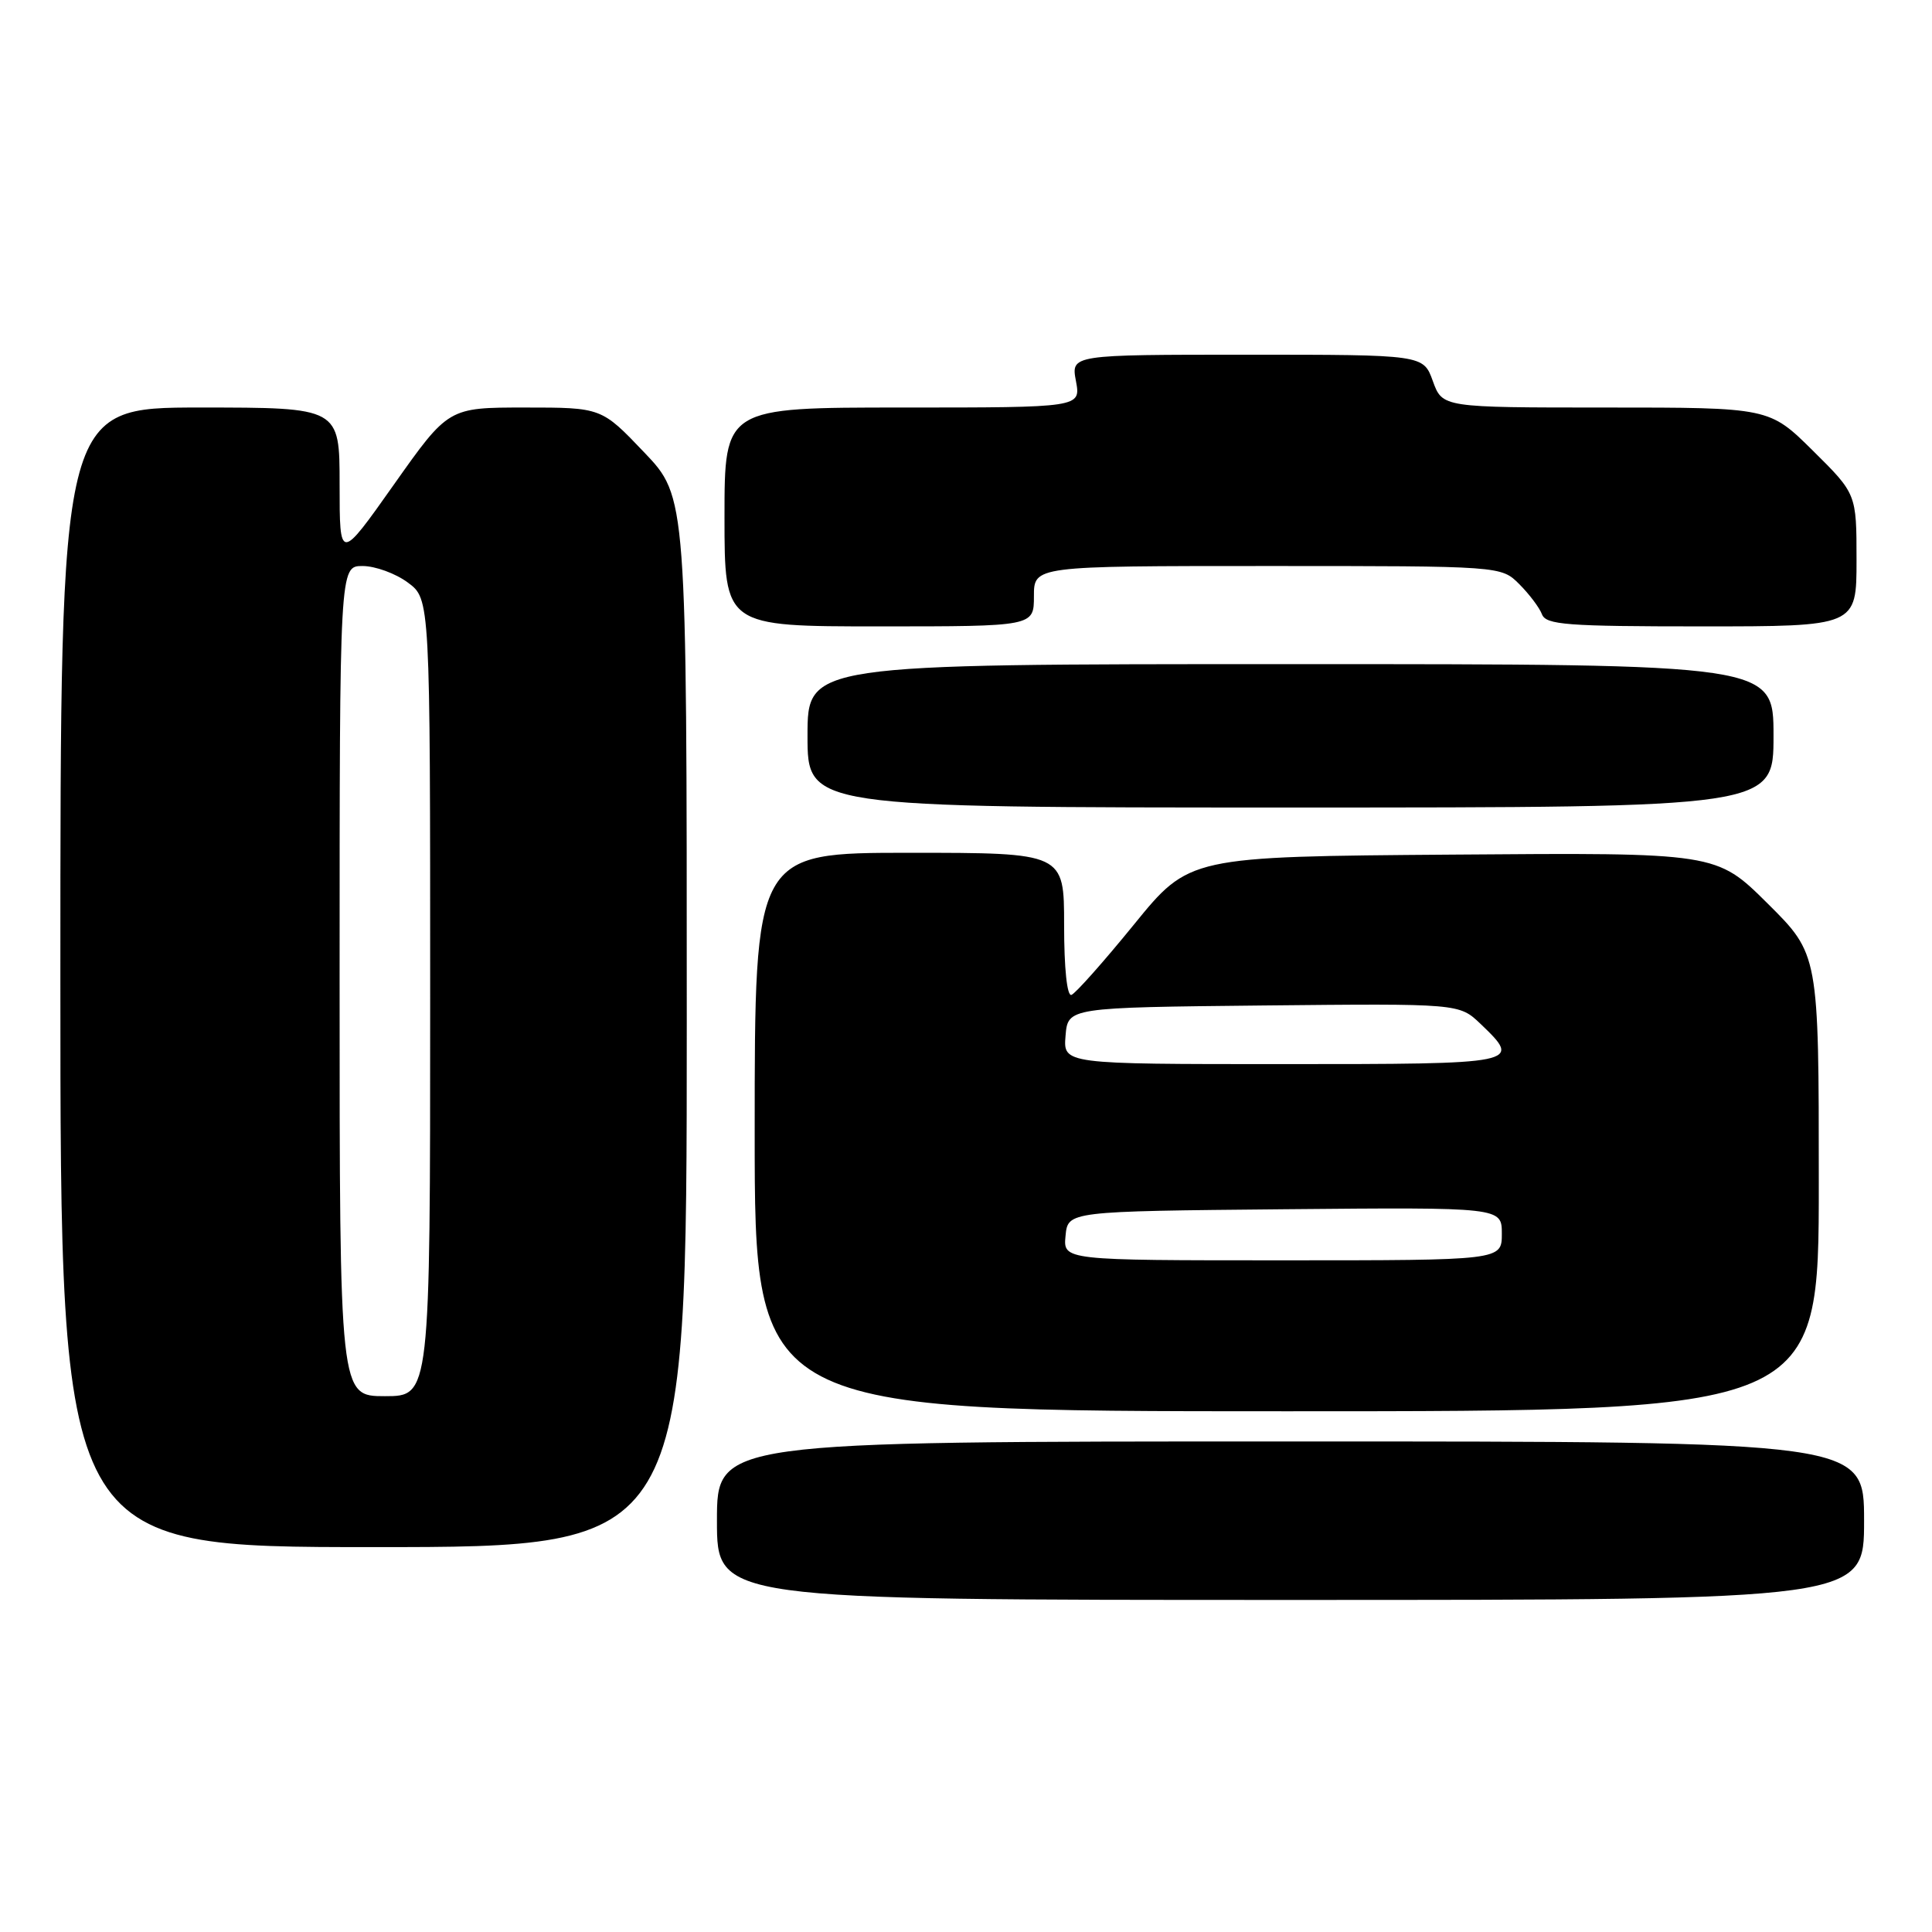 <?xml version="1.0" encoding="UTF-8" standalone="no"?>
<!DOCTYPE svg PUBLIC "-//W3C//DTD SVG 1.1//EN" "http://www.w3.org/Graphics/SVG/1.1/DTD/svg11.dtd" >
<svg xmlns="http://www.w3.org/2000/svg" xmlns:xlink="http://www.w3.org/1999/xlink" version="1.1" viewBox="0 0 256 256">
 <g >
 <path fill="currentColor"
d=" M 247.00 201.50 C 247.00 191.00 247.00 191.00 171.00 191.00 C 95.00 191.00 95.00 191.00 95.00 201.50 C 95.00 212.00 95.00 212.00 171.00 212.00 C 247.00 212.00 247.00 212.00 247.00 201.50 Z  M 91.00 135.43 C 91.00 65.85 91.00 65.85 85.35 59.93 C 79.70 54.00 79.70 54.00 69.55 54.00 C 59.41 54.00 59.41 54.00 52.20 64.20 C 45.00 74.39 45.00 74.39 45.00 64.20 C 45.00 54.00 45.00 54.00 26.50 54.00 C 8.00 54.00 8.00 54.00 8.00 129.50 C 8.00 205.00 8.00 205.00 49.50 205.00 C 91.00 205.00 91.00 205.00 91.00 135.43 Z  M 241.00 156.72 C 241.00 126.45 241.00 126.45 234.21 119.71 C 227.42 112.97 227.42 112.97 192.50 113.24 C 157.58 113.50 157.58 113.50 150.26 122.50 C 146.23 127.45 142.50 131.65 141.97 131.83 C 141.39 132.03 141.00 128.33 141.00 122.58 C 141.00 113.00 141.00 113.00 120.50 113.00 C 100.00 113.00 100.00 113.00 100.00 150.00 C 100.00 187.00 100.00 187.00 170.50 187.00 C 241.00 187.00 241.00 187.00 241.00 156.72 Z  M 235.00 97.50 C 235.00 88.00 235.00 88.00 171.00 88.00 C 107.00 88.00 107.00 88.00 107.00 97.50 C 107.00 107.00 107.00 107.00 171.00 107.00 C 235.00 107.00 235.00 107.00 235.00 97.50 Z  M 137.00 79.00 C 137.00 75.00 137.00 75.00 167.95 75.00 C 198.91 75.00 198.91 75.00 201.31 77.40 C 202.63 78.72 203.99 80.52 204.32 81.40 C 204.86 82.79 207.57 83.00 225.47 83.00 C 246.00 83.00 246.00 83.00 246.00 74.22 C 246.00 65.44 246.00 65.44 240.22 59.72 C 234.44 54.00 234.44 54.00 212.79 54.00 C 191.13 54.00 191.13 54.00 189.86 50.50 C 188.60 47.00 188.60 47.00 165.25 47.00 C 141.91 47.00 141.91 47.00 142.57 50.50 C 143.22 54.00 143.22 54.00 119.61 54.00 C 96.00 54.00 96.00 54.00 96.00 68.50 C 96.00 83.00 96.00 83.00 116.50 83.00 C 137.00 83.00 137.00 83.00 137.00 79.00 Z  M 45.00 130.00 C 45.00 75.00 45.00 75.00 48.04 75.00 C 49.71 75.00 52.41 75.98 54.04 77.19 C 57.00 79.38 57.00 79.38 57.00 132.19 C 57.00 185.00 57.00 185.00 51.00 185.00 C 45.00 185.00 45.00 185.00 45.00 130.00 Z  M 141.19 163.75 C 141.50 160.50 141.50 160.50 170.25 160.23 C 199.00 159.97 199.00 159.97 199.00 163.48 C 199.00 167.00 199.00 167.00 169.94 167.00 C 140.87 167.00 140.87 167.00 141.19 163.75 Z  M 141.19 137.25 C 141.50 133.50 141.50 133.50 167.43 133.23 C 193.35 132.97 193.35 132.97 196.18 135.67 C 201.71 140.97 201.55 141.00 169.94 141.00 C 140.88 141.00 140.88 141.00 141.19 137.25 Z "/>
</g>
</svg>